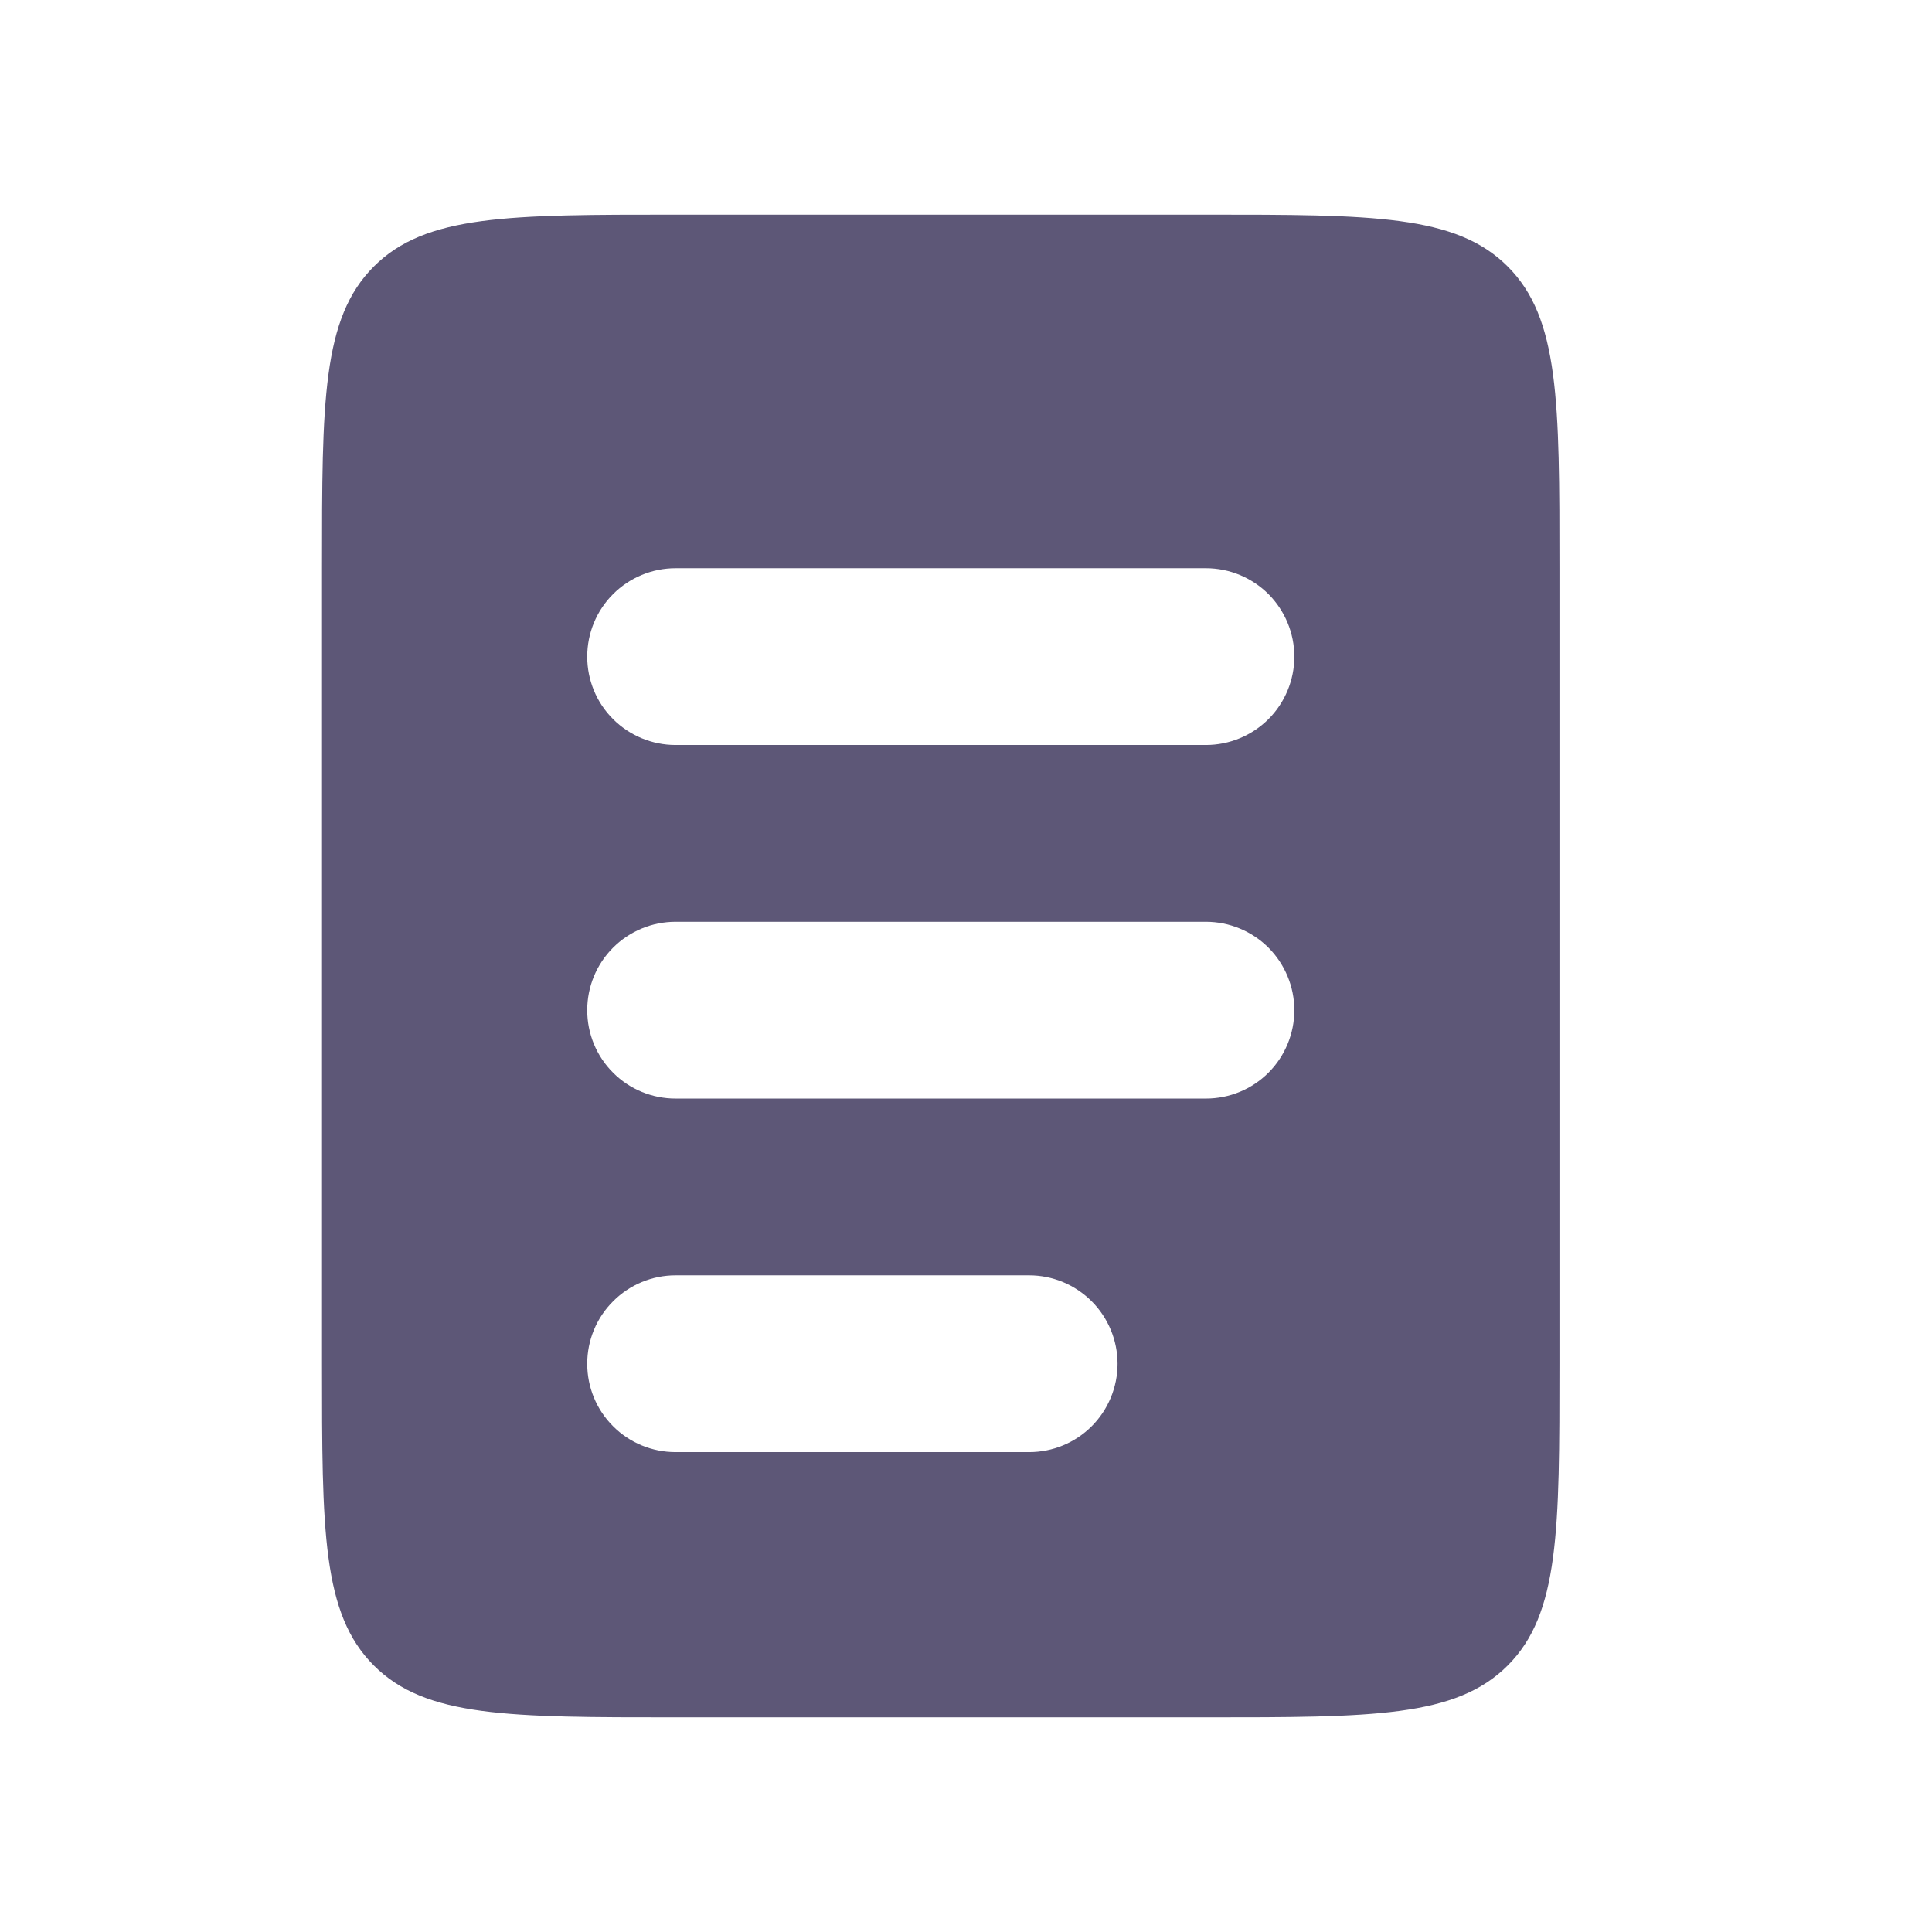 <svg width="18" height="18" viewBox="0 0 18 18" fill="none" xmlns="http://www.w3.org/2000/svg">
<g id="icon_order">
<path id="Vector" fill-rule="evenodd" clip-rule="evenodd" d="M3.483 2.483C3 2.965 3 3.741 3 5.294V12.706C3 14.259 3 15.035 3.483 15.517C3.965 16 4.741 16 6.294 16H11.235C12.789 16 13.564 16 14.047 15.517C14.529 15.035 14.529 14.259 14.529 12.706V5.294C14.529 3.741 14.529 2.965 14.047 2.483C13.564 2 12.789 2 11.235 2H6.294C4.741 2 3.965 2 3.483 2.483ZM6.294 5.294C6.076 5.294 5.866 5.381 5.712 5.535C5.557 5.69 5.471 5.899 5.471 6.118C5.471 6.336 5.557 6.546 5.712 6.7C5.866 6.854 6.076 6.941 6.294 6.941H11.235C11.454 6.941 11.663 6.854 11.818 6.7C11.972 6.546 12.059 6.336 12.059 6.118C12.059 5.899 11.972 5.69 11.818 5.535C11.663 5.381 11.454 5.294 11.235 5.294H6.294ZM6.294 8.588C6.076 8.588 5.866 8.675 5.712 8.829C5.557 8.984 5.471 9.193 5.471 9.412C5.471 9.63 5.557 9.84 5.712 9.994C5.866 10.149 6.076 10.235 6.294 10.235H11.235C11.454 10.235 11.663 10.149 11.818 9.994C11.972 9.84 12.059 9.63 12.059 9.412C12.059 9.193 11.972 8.984 11.818 8.829C11.663 8.675 11.454 8.588 11.235 8.588H6.294ZM6.294 11.882C6.076 11.882 5.866 11.969 5.712 12.124C5.557 12.278 5.471 12.488 5.471 12.706C5.471 12.924 5.557 13.134 5.712 13.288C5.866 13.443 6.076 13.529 6.294 13.529H9.588C9.807 13.529 10.016 13.443 10.171 13.288C10.325 13.134 10.412 12.924 10.412 12.706C10.412 12.488 10.325 12.278 10.171 12.124C10.016 11.969 9.807 11.882 9.588 11.882H6.294Z" fill="#5D5777"/>
</g>
</svg>

